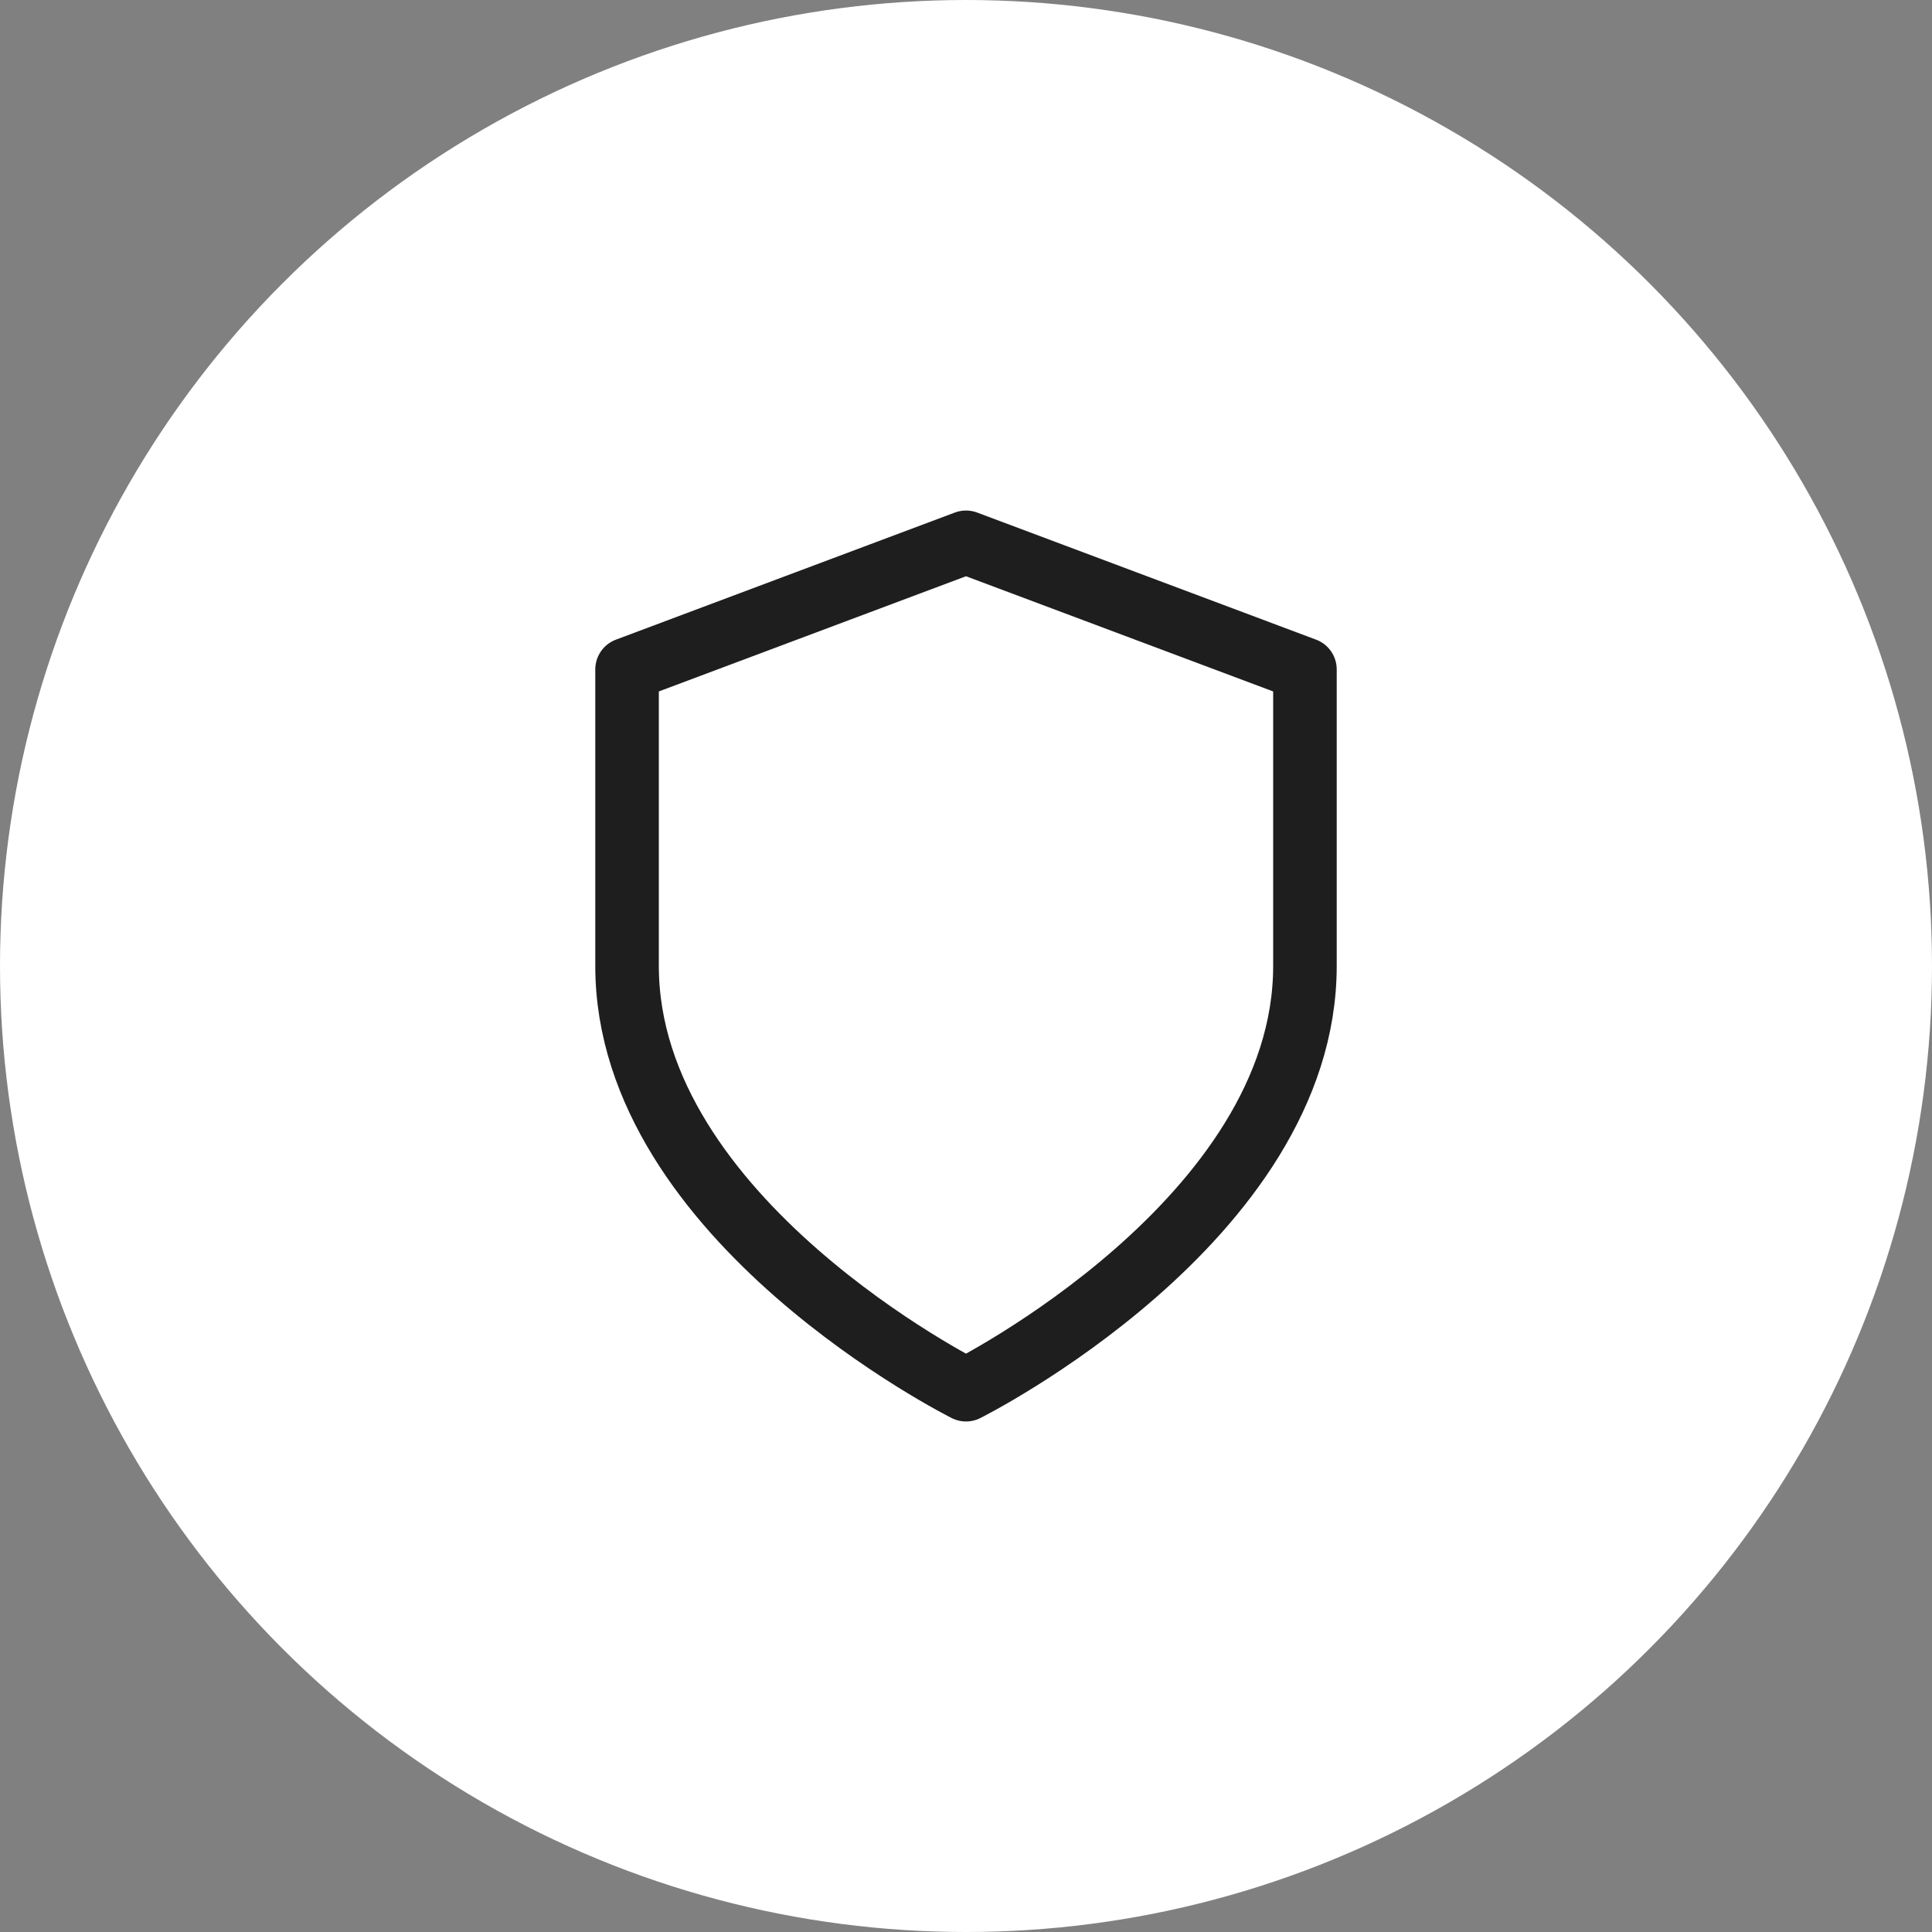<svg width="76" height="76" viewBox="0 0 76 76" fill="none" xmlns="http://www.w3.org/2000/svg">
<rect x="0" y="0" width="76" height="76" fill="#808080" stroke="none"/>
<circle cx="38" cy="38" r="38" fill="white"/>
<path d="M38 54.667C38 54.667 51.333 48 51.333 38V26.333L38 21.333L24.667 26.333V38C24.667 48 38 54.667 38 54.667Z" stroke="#1E1E1E" stroke-width="2.5" stroke-linecap="round" stroke-linejoin="round"/>
</svg>
